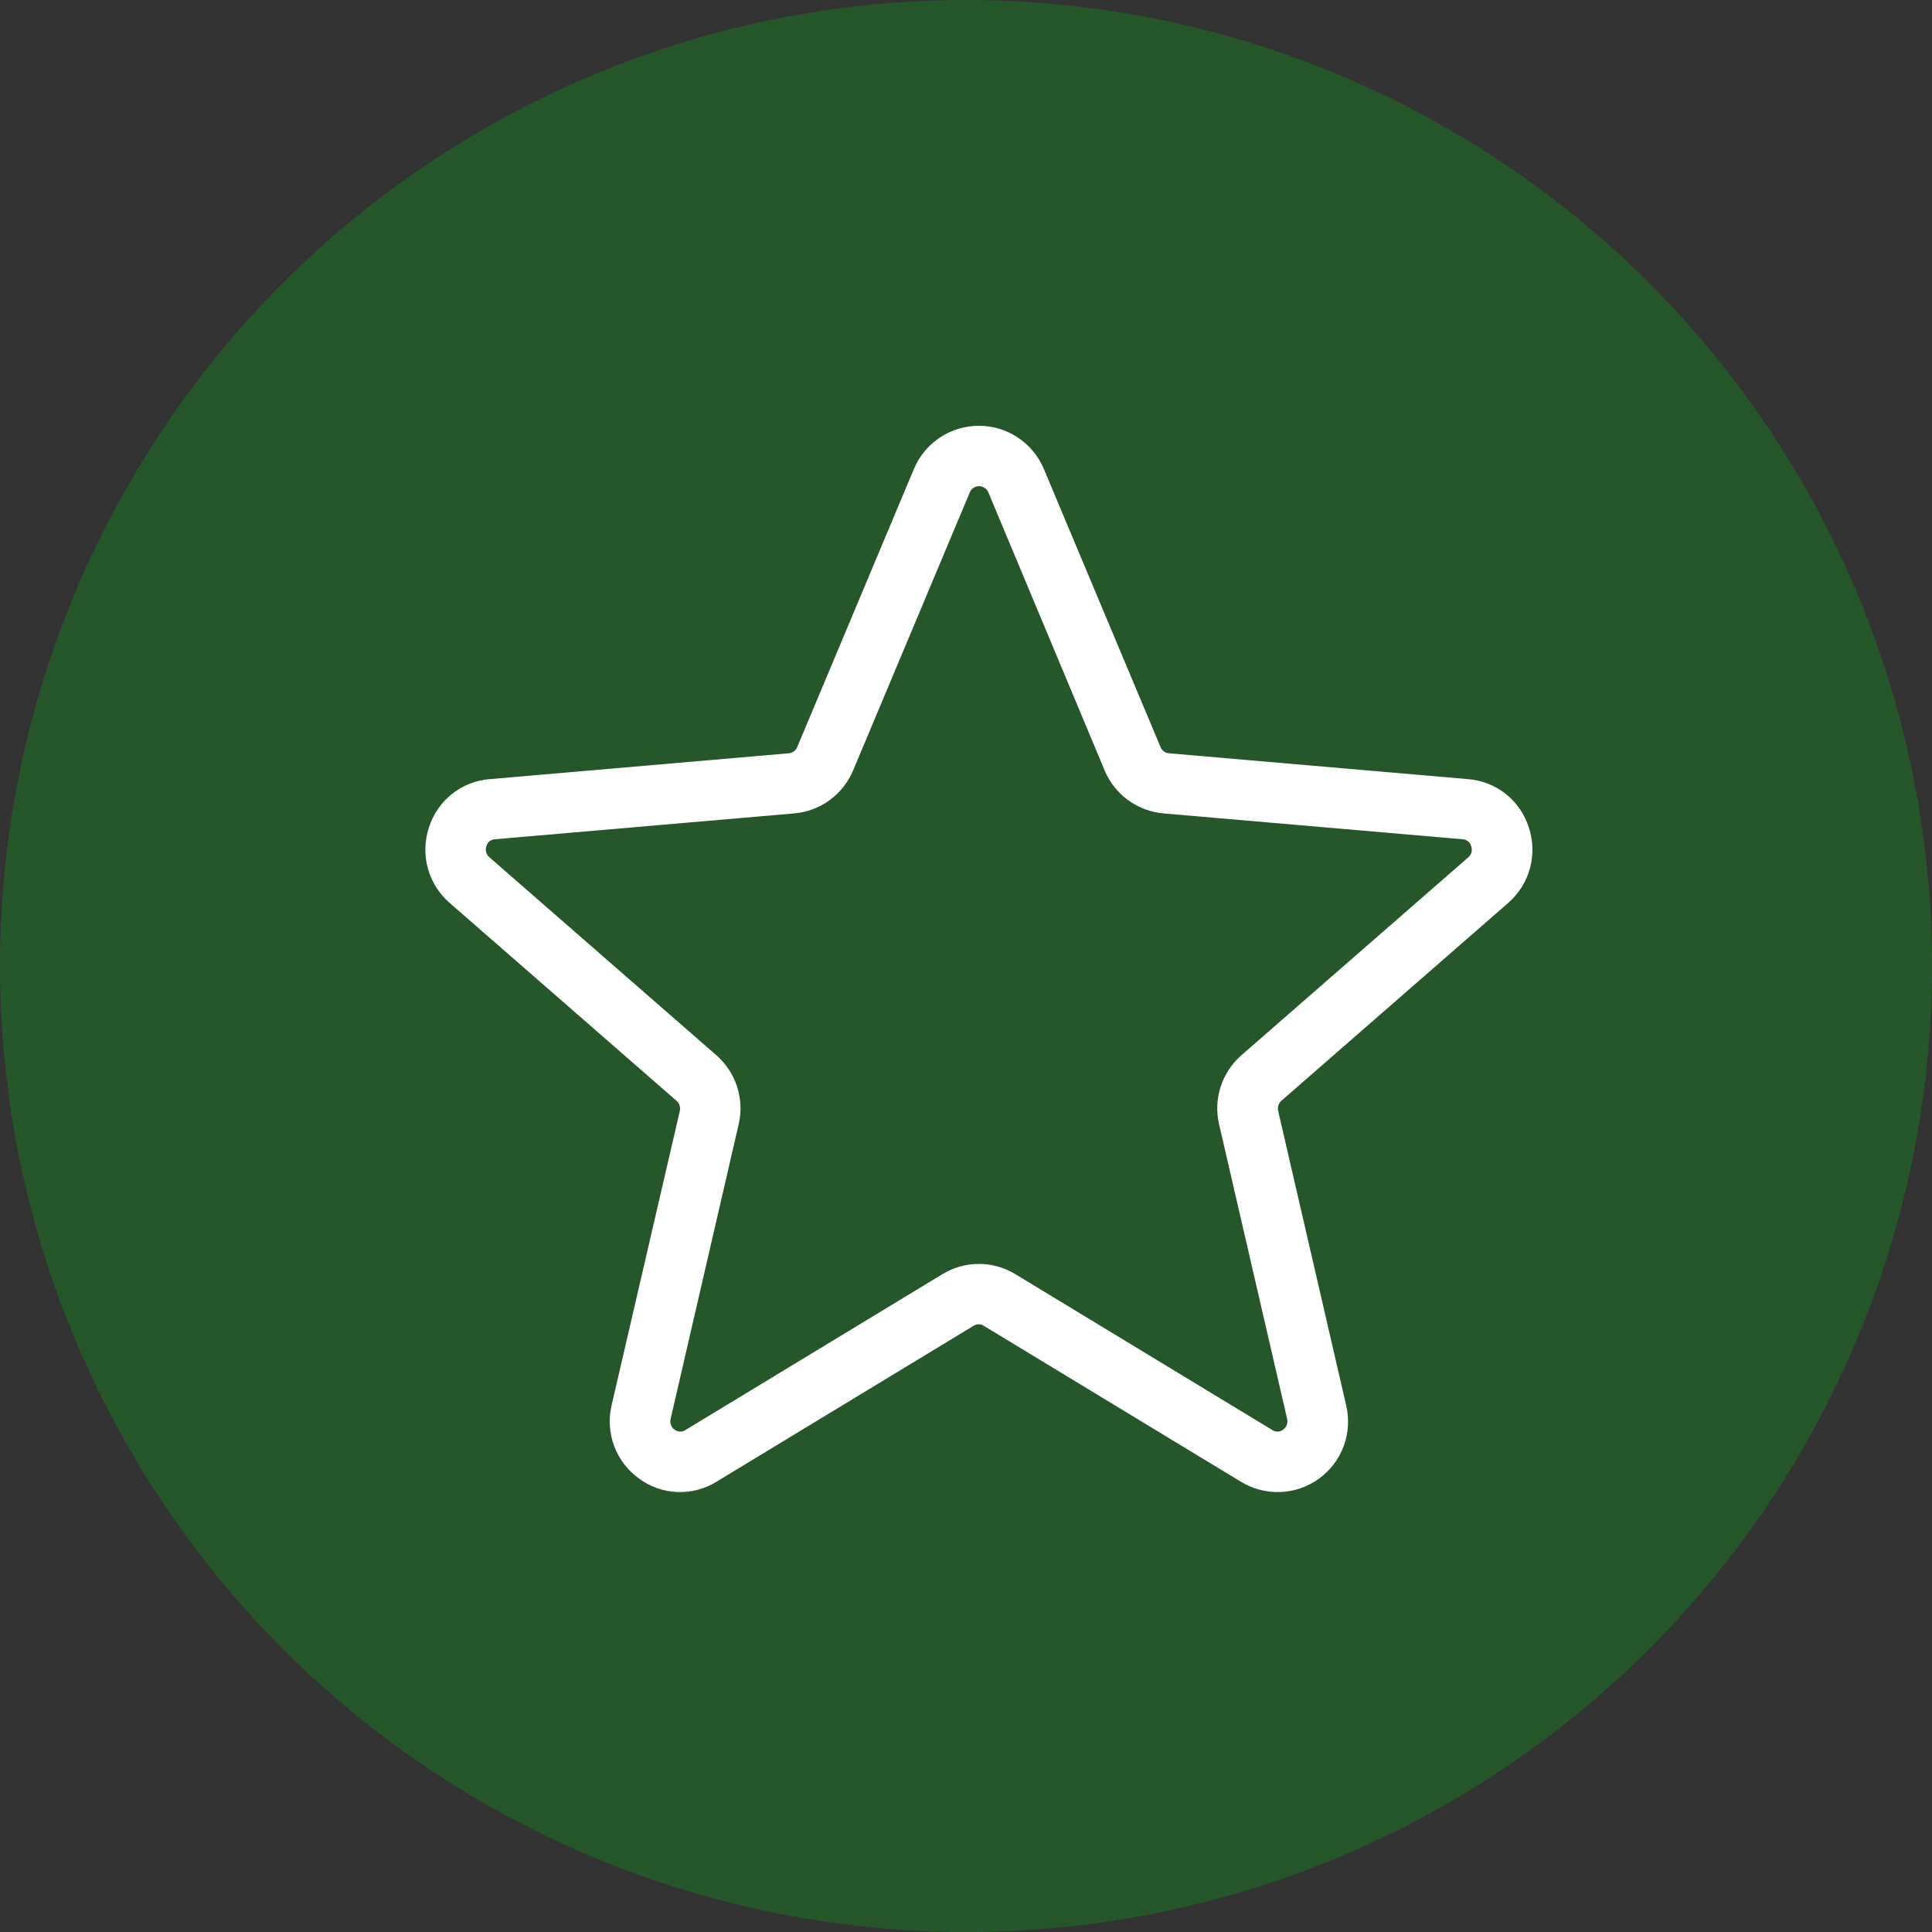 <svg width="75" height="75" viewBox="0 0 75 75" fill="none" xmlns="http://www.w3.org/2000/svg">
<rect x="0" y="0" width="75" height="75" fill="#333333" stroke="none"/>
<circle cx="37.5" cy="37.5" r="37.5" fill="#00BD13" fill-opacity="0.26"/>
<path d="M59.348 32.121C59.186 31.609 58.875 31.157 58.455 30.822C58.035 30.488 57.524 30.288 56.988 30.246L45.375 29.242C45.305 29.235 45.238 29.209 45.181 29.168C45.124 29.126 45.08 29.069 45.053 29.004L40.516 18.191C40.305 17.698 39.955 17.278 39.508 16.982C39.06 16.686 38.536 16.529 38 16.529C37.464 16.529 36.94 16.686 36.492 16.982C36.045 17.278 35.694 17.698 35.484 18.191L30.947 29.004C30.92 29.069 30.876 29.126 30.819 29.168C30.762 29.209 30.695 29.235 30.625 29.242L19.012 30.246C18.476 30.288 17.965 30.488 17.545 30.822C17.125 31.157 16.814 31.609 16.652 32.121C16.482 32.634 16.466 33.186 16.609 33.708C16.752 34.229 17.047 34.697 17.455 35.051L26.266 42.736C26.32 42.784 26.36 42.846 26.382 42.914C26.404 42.983 26.407 43.057 26.391 43.127L23.742 54.555C23.619 55.081 23.654 55.632 23.843 56.138C24.033 56.644 24.368 57.083 24.807 57.398C25.238 57.717 25.756 57.899 26.292 57.92C26.828 57.942 27.358 57.802 27.814 57.52L37.797 51.465C37.855 51.428 37.923 51.409 37.992 51.409C38.061 51.409 38.129 51.428 38.187 51.465L48.17 57.52C48.631 57.802 49.165 57.941 49.704 57.92C50.244 57.899 50.766 57.718 51.203 57.401C51.64 57.084 51.974 56.644 52.162 56.138C52.349 55.631 52.383 55.08 52.258 54.555L49.617 43.123C49.601 43.053 49.604 42.979 49.626 42.911C49.648 42.842 49.688 42.78 49.742 42.732L58.553 35.047C58.959 34.692 59.251 34.225 59.393 33.704C59.534 33.184 59.519 32.633 59.348 32.121ZM57.004 33.277L48.193 40.963C47.818 41.289 47.539 41.712 47.386 42.186C47.233 42.66 47.212 43.166 47.326 43.65L49.967 55.082C49.986 55.159 49.982 55.24 49.954 55.314C49.927 55.388 49.877 55.453 49.812 55.498C49.754 55.545 49.681 55.572 49.606 55.575C49.531 55.578 49.457 55.558 49.395 55.516L39.412 49.461C38.986 49.202 38.498 49.066 38 49.066C37.502 49.066 37.013 49.202 36.588 49.461L26.605 55.516C26.543 55.558 26.469 55.578 26.394 55.575C26.318 55.572 26.246 55.545 26.187 55.498C26.123 55.453 26.073 55.388 26.046 55.314C26.018 55.24 26.014 55.159 26.033 55.082L28.674 43.65C28.788 43.166 28.767 42.66 28.614 42.186C28.461 41.712 28.182 41.289 27.807 40.963L18.996 33.277C18.936 33.226 18.892 33.158 18.872 33.081C18.851 33.005 18.854 32.924 18.881 32.85C18.901 32.775 18.943 32.709 19.003 32.661C19.063 32.612 19.136 32.584 19.213 32.58L30.828 31.576C31.325 31.534 31.802 31.356 32.205 31.062C32.608 30.769 32.924 30.37 33.117 29.91L37.654 19.098C37.686 19.031 37.736 18.974 37.798 18.934C37.861 18.894 37.934 18.873 38.008 18.873C38.082 18.873 38.154 18.894 38.217 18.934C38.28 18.974 38.33 19.031 38.361 19.098L42.883 29.91C43.075 30.369 43.39 30.767 43.792 31.061C44.194 31.354 44.668 31.532 45.164 31.576L56.779 32.58C56.856 32.584 56.929 32.612 56.989 32.661C57.049 32.709 57.092 32.775 57.111 32.85C57.139 32.923 57.143 33.004 57.124 33.08C57.105 33.156 57.063 33.225 57.004 33.277Z" fill="white"/>
</svg>
